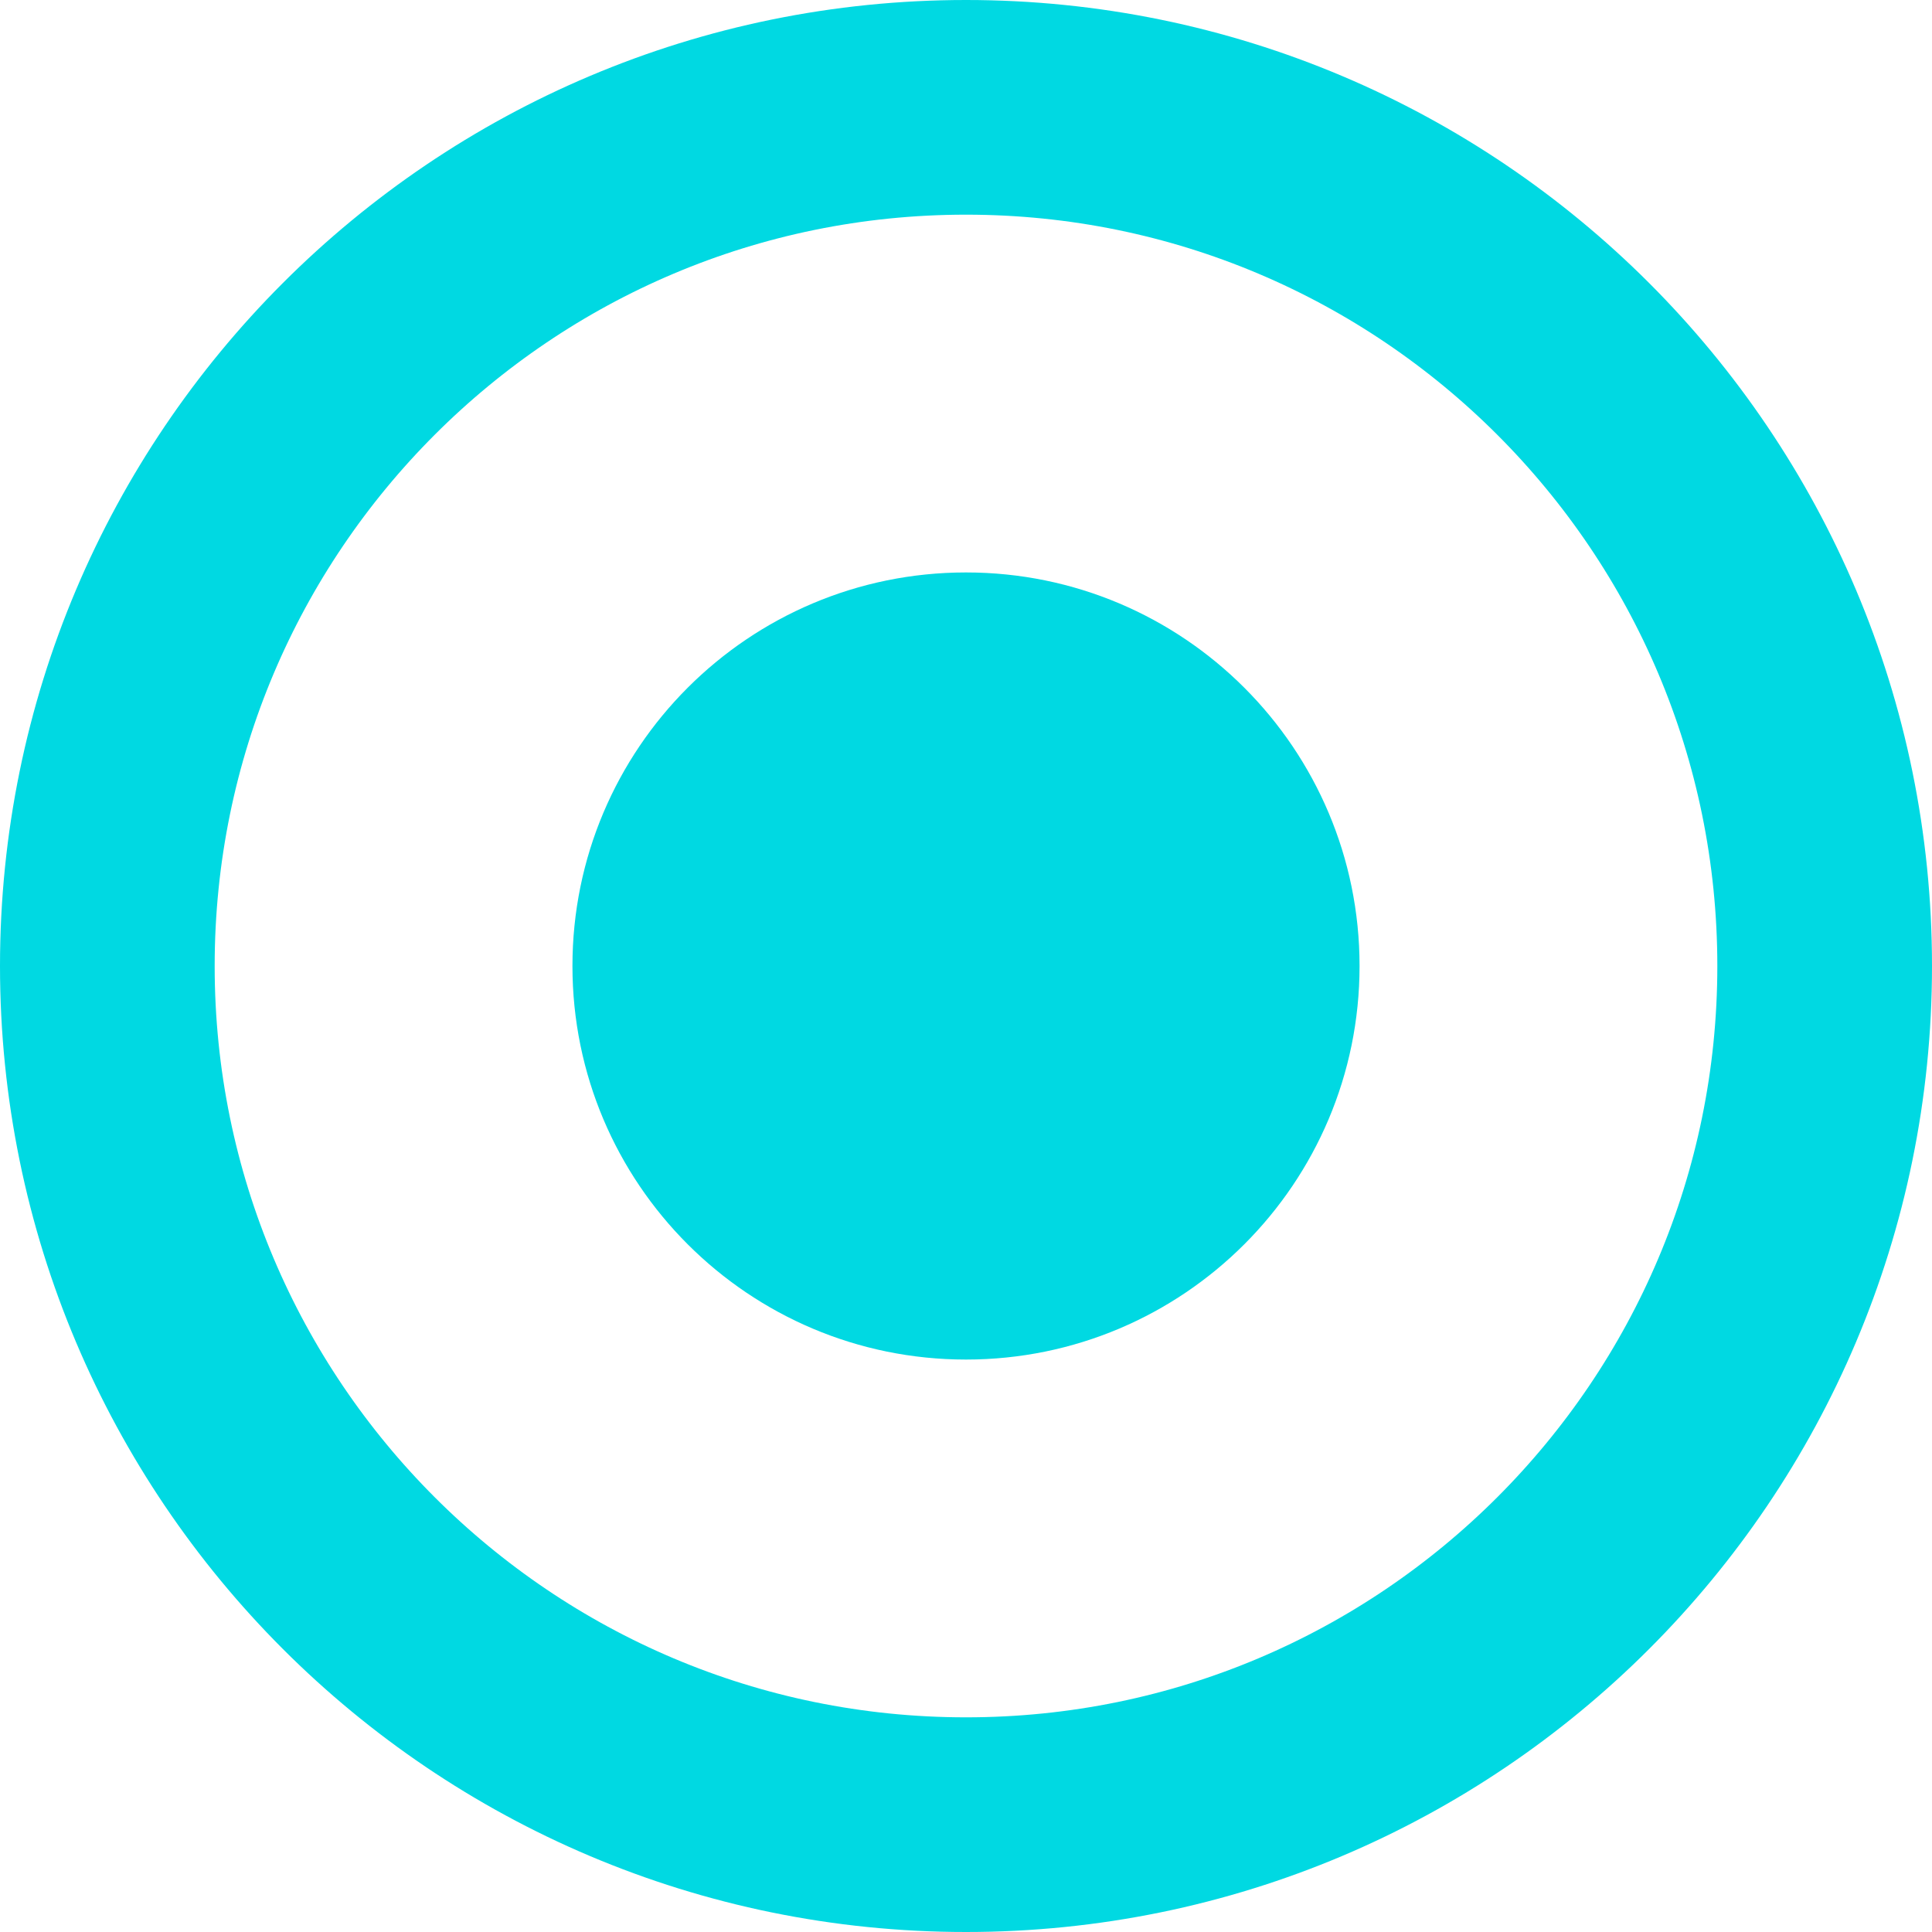 <svg width="27" height="27" viewBox="0 0 27 27" fill="none" xmlns="http://www.w3.org/2000/svg">
<path d="M25.5 13.5C25.5 20.127 20.127 25.5 13.5 25.5C6.873 25.5 1.5 20.127 1.5 13.5C1.5 6.873 6.873 1.5 13.5 1.5C20.127 1.5 25.5 6.873 25.5 13.5Z" stroke="#00D9E2" stroke-width="3"/>
<path d="M19 13.5C19 16.538 16.538 19 13.5 19C10.462 19 8 16.538 8 13.5C8 10.462 10.462 8 13.5 8C16.538 8 19 10.462 19 13.5Z" fill="#00D9E2"/>
</svg>
